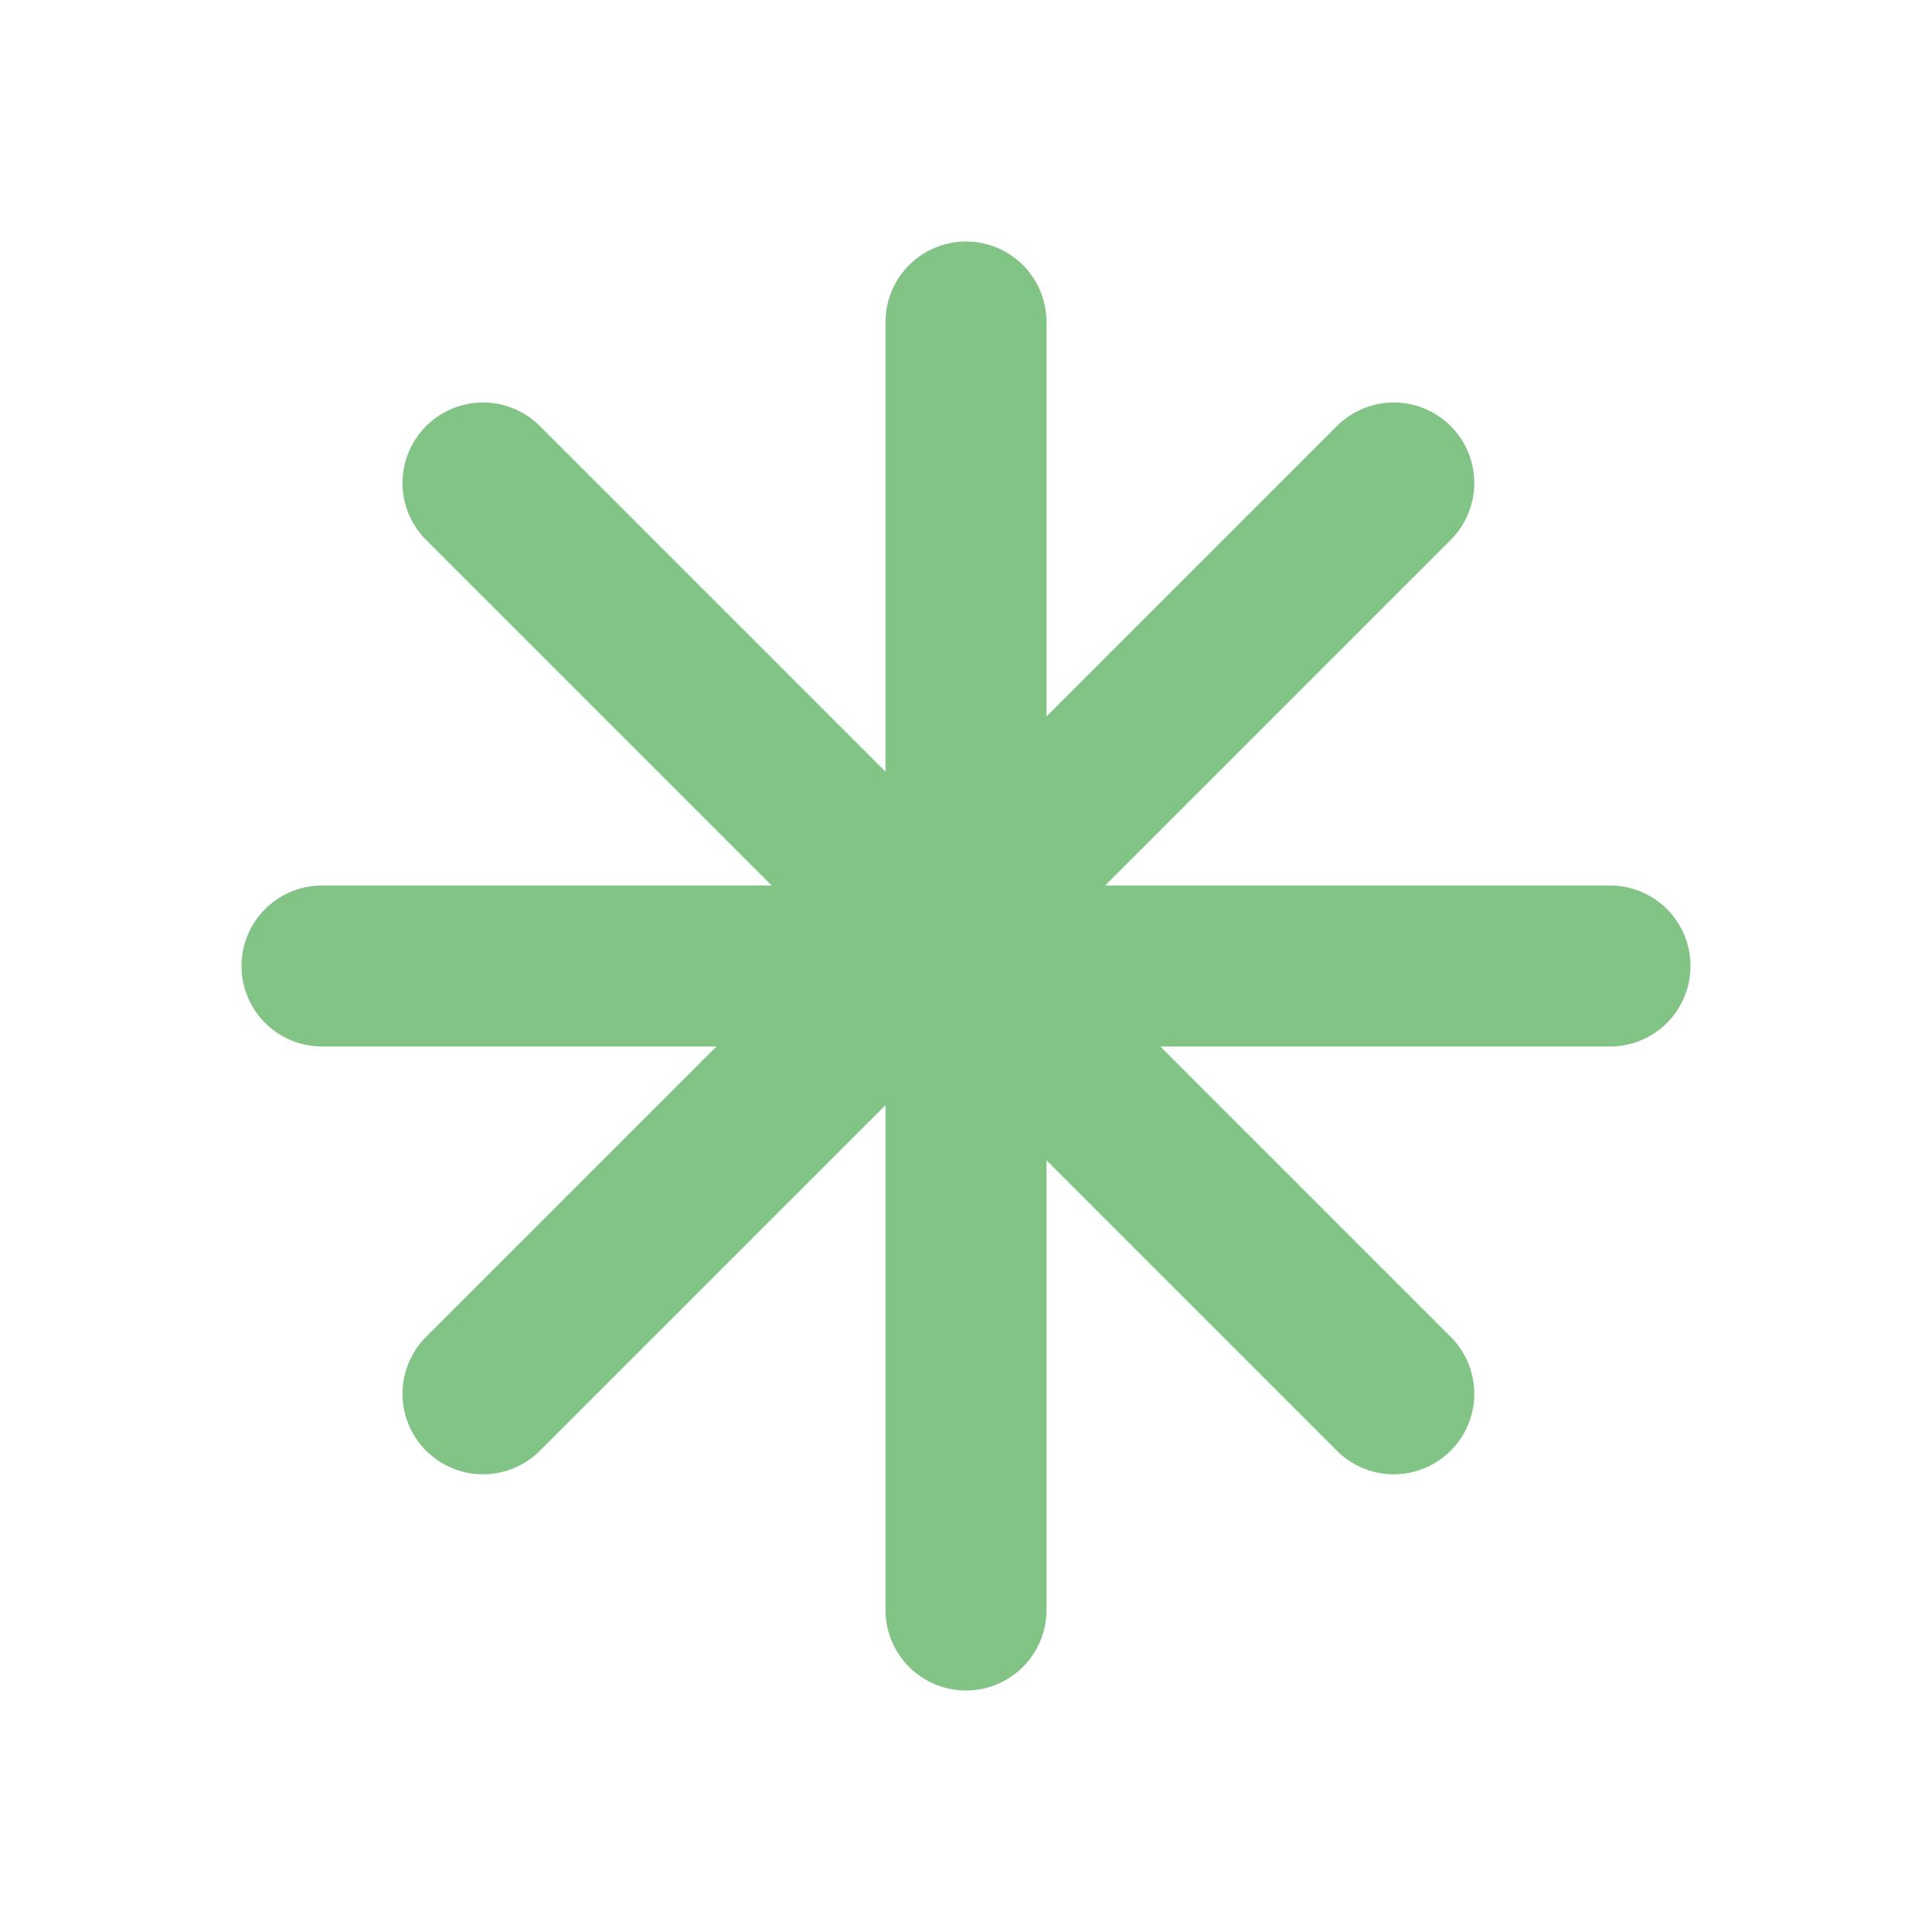 <svg width="24" height="24" viewBox="0 0 24 24" fill="none" xmlns="http://www.w3.org/2000/svg">
<path d="M12 4L12 20" stroke="#81c485" stroke-width="2" stroke-linecap="round" stroke-linejoin="round"/>
<path d="M17.314 6L6 17.314" stroke="#81c485" stroke-width="2" stroke-linecap="round" stroke-linejoin="round"/>
<path d="M20 12L4 12" stroke="#81c485" stroke-width="2" stroke-linecap="round" stroke-linejoin="round"/>
<path d="M17.314 17.314L6 6" stroke="#81c485" stroke-width="2" stroke-linecap="round" stroke-linejoin="round"/>
</svg>

